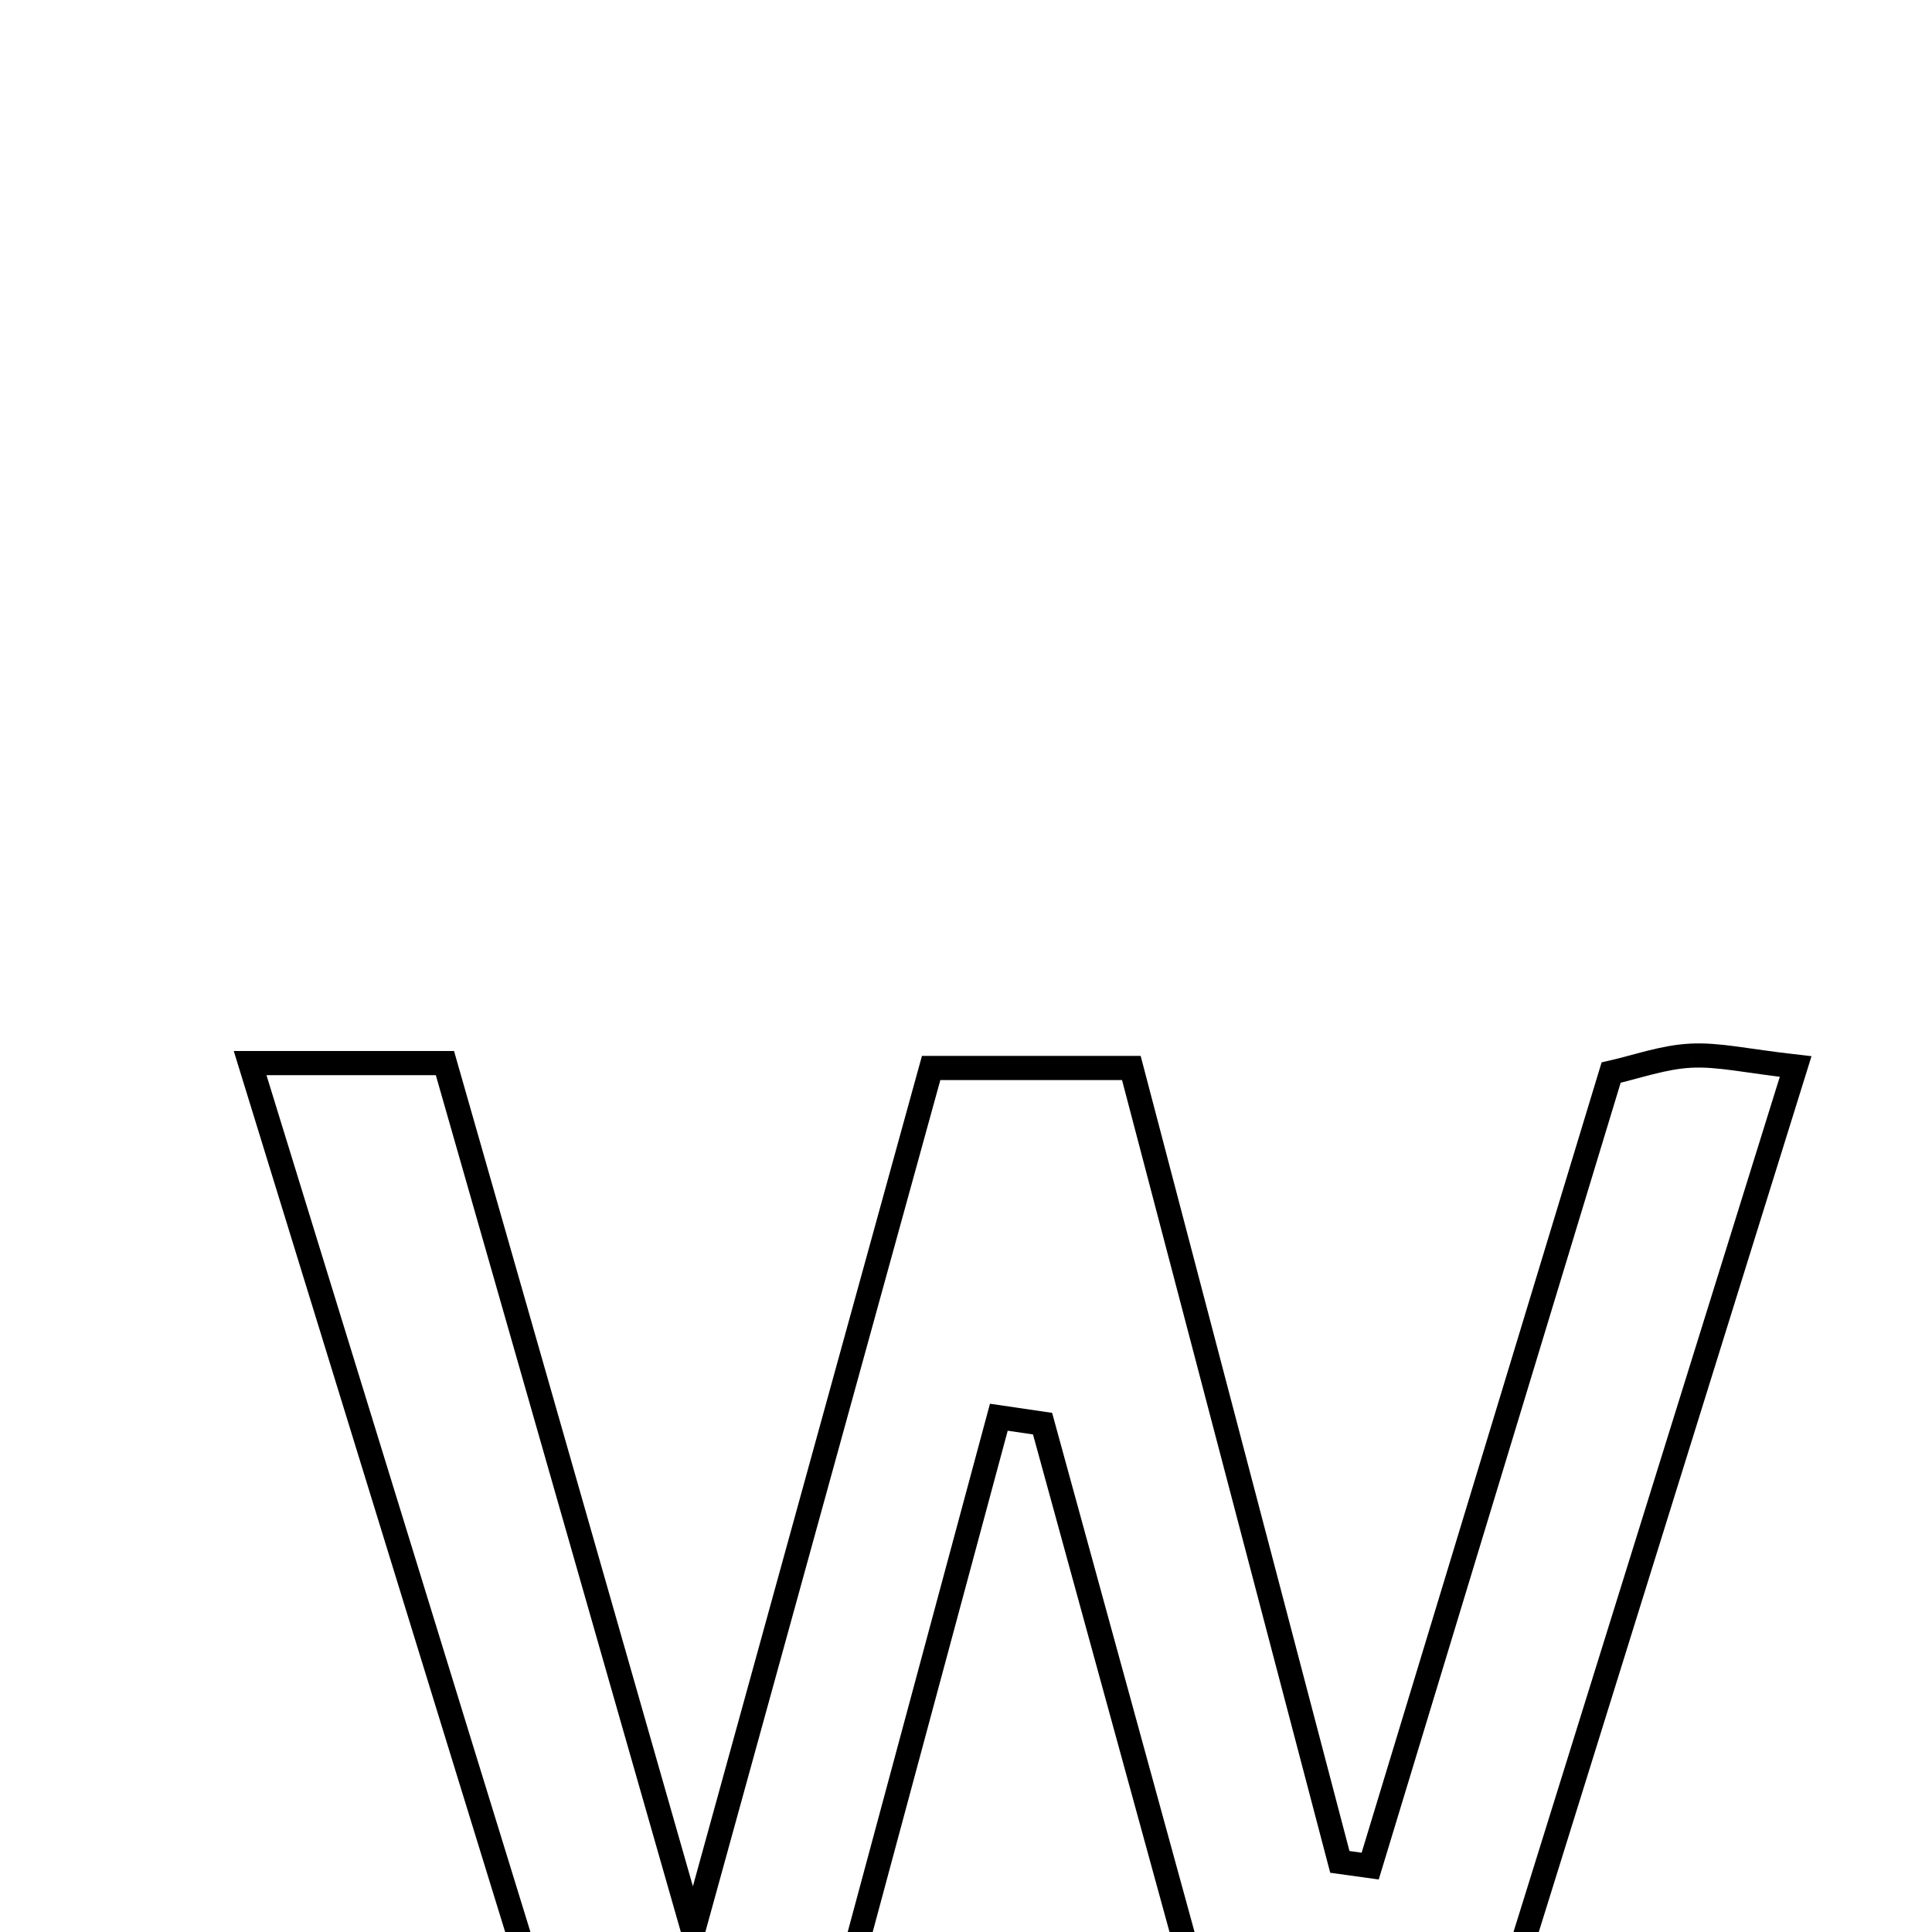 <svg xmlns="http://www.w3.org/2000/svg" viewBox="0.0 0.0 24.0 24.0" height="200px" width="200px"><path fill="none" stroke="black" stroke-width=".3" stroke-opacity="1.0"  filling="0" d="M21.003 13.114 C21.348 13.096 21.698 13.18 22.306 13.249 C20.853 17.916 19.445 22.439 18.004 27.064 C17.241 27.108 16.542 27.149 15.563 27.205 C14.687 24.014 13.819 20.849 12.951 17.685 C12.77 17.658 12.589 17.631 12.408 17.605 C11.569 20.72 10.73 23.834 9.859 27.069 C9.089 27.108 8.395 27.144 7.416 27.193 C6.014 22.642 4.619 18.114 3.107 13.206 C4.096 13.206 4.7 13.206 5.527 13.206 C6.491 16.579 7.475 20.019 8.61 23.987 C9.679 20.111 10.603 16.761 11.567 13.267 C12.383 13.267 13.144 13.267 14.054 13.267 C14.919 16.559 15.781 19.844 16.644 23.129 C16.769 23.146 16.895 23.163 17.021 23.181 C18.008 19.932 18.994 16.683 20.014 13.324 C20.332 13.252 20.665 13.131 21.003 13.114"></path></svg>